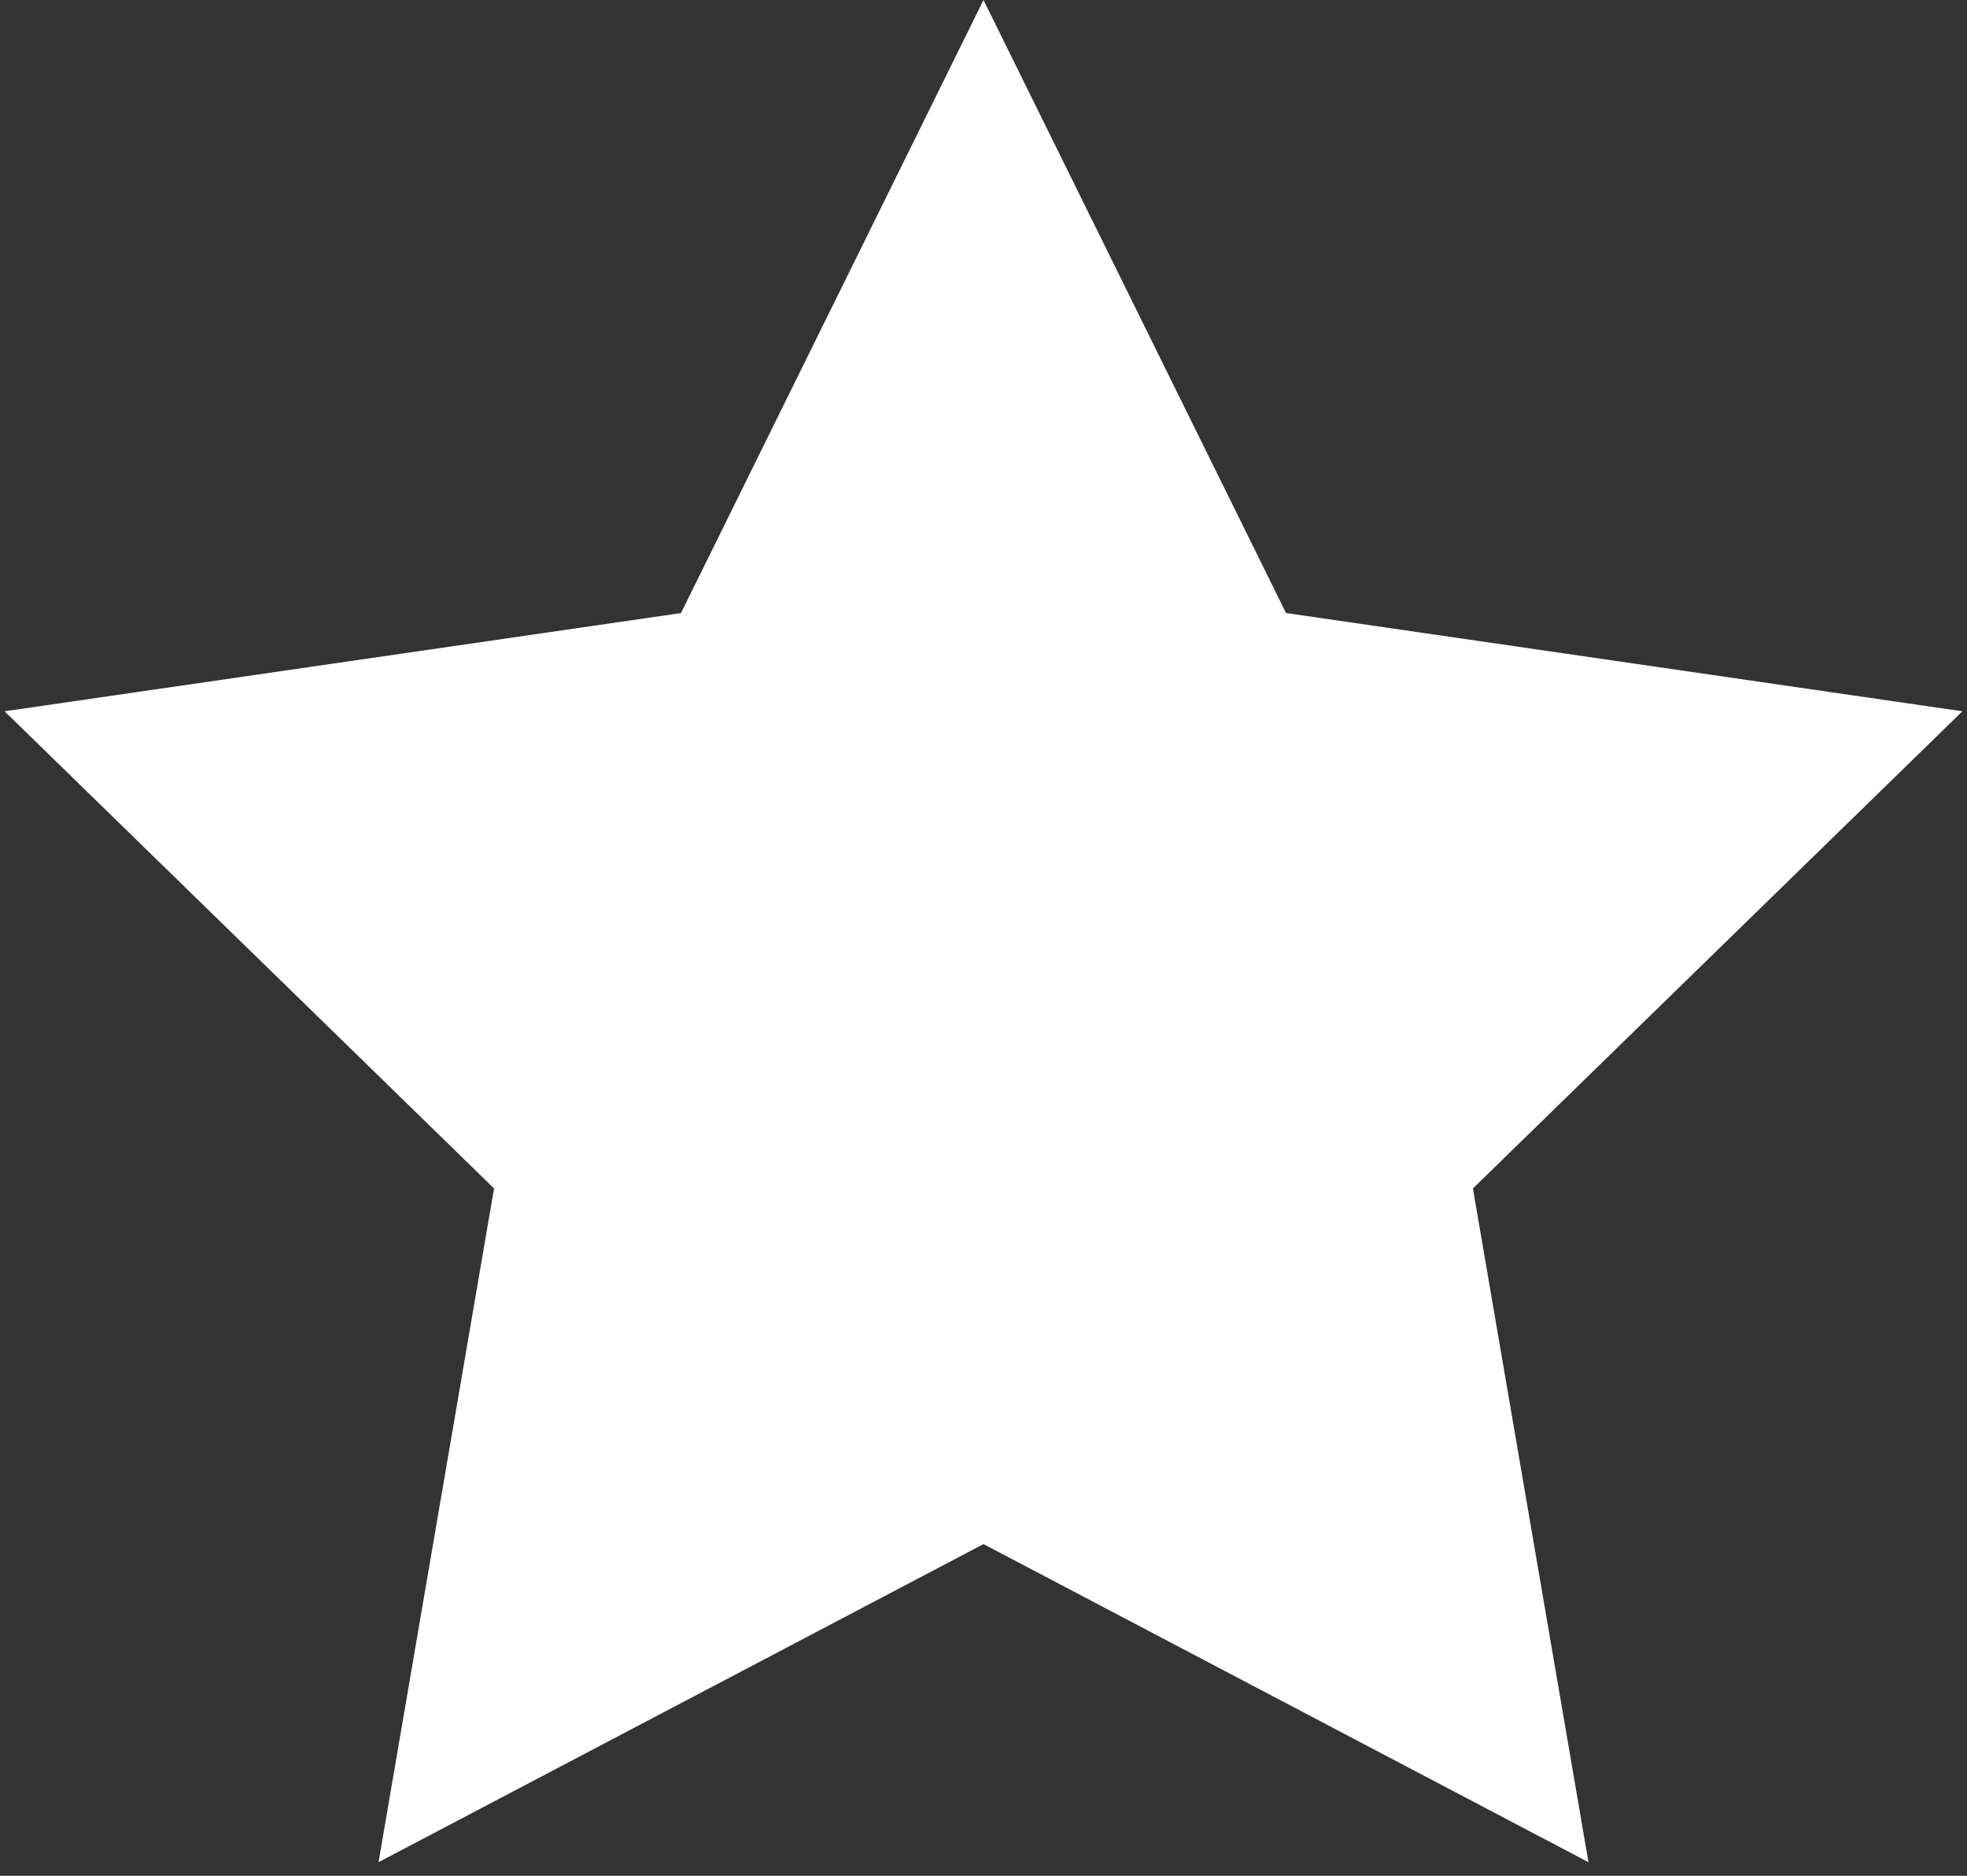 <svg xmlns="http://www.w3.org/2000/svg" width="43" height="41" viewBox="0 0 43 41">
    <rect x="0" y="0" width="43" height="41" fill="#333333" stroke="none"/>
    <path fill="#fff" fill-rule="evenodd" d="M21.5 33.75L8.275 40.703 10.8 25.976.1 15.547 14.887 13.4 21.5 0l6.613 13.399 14.786 2.148-10.7 10.43 2.526 14.726z"/>
</svg>
